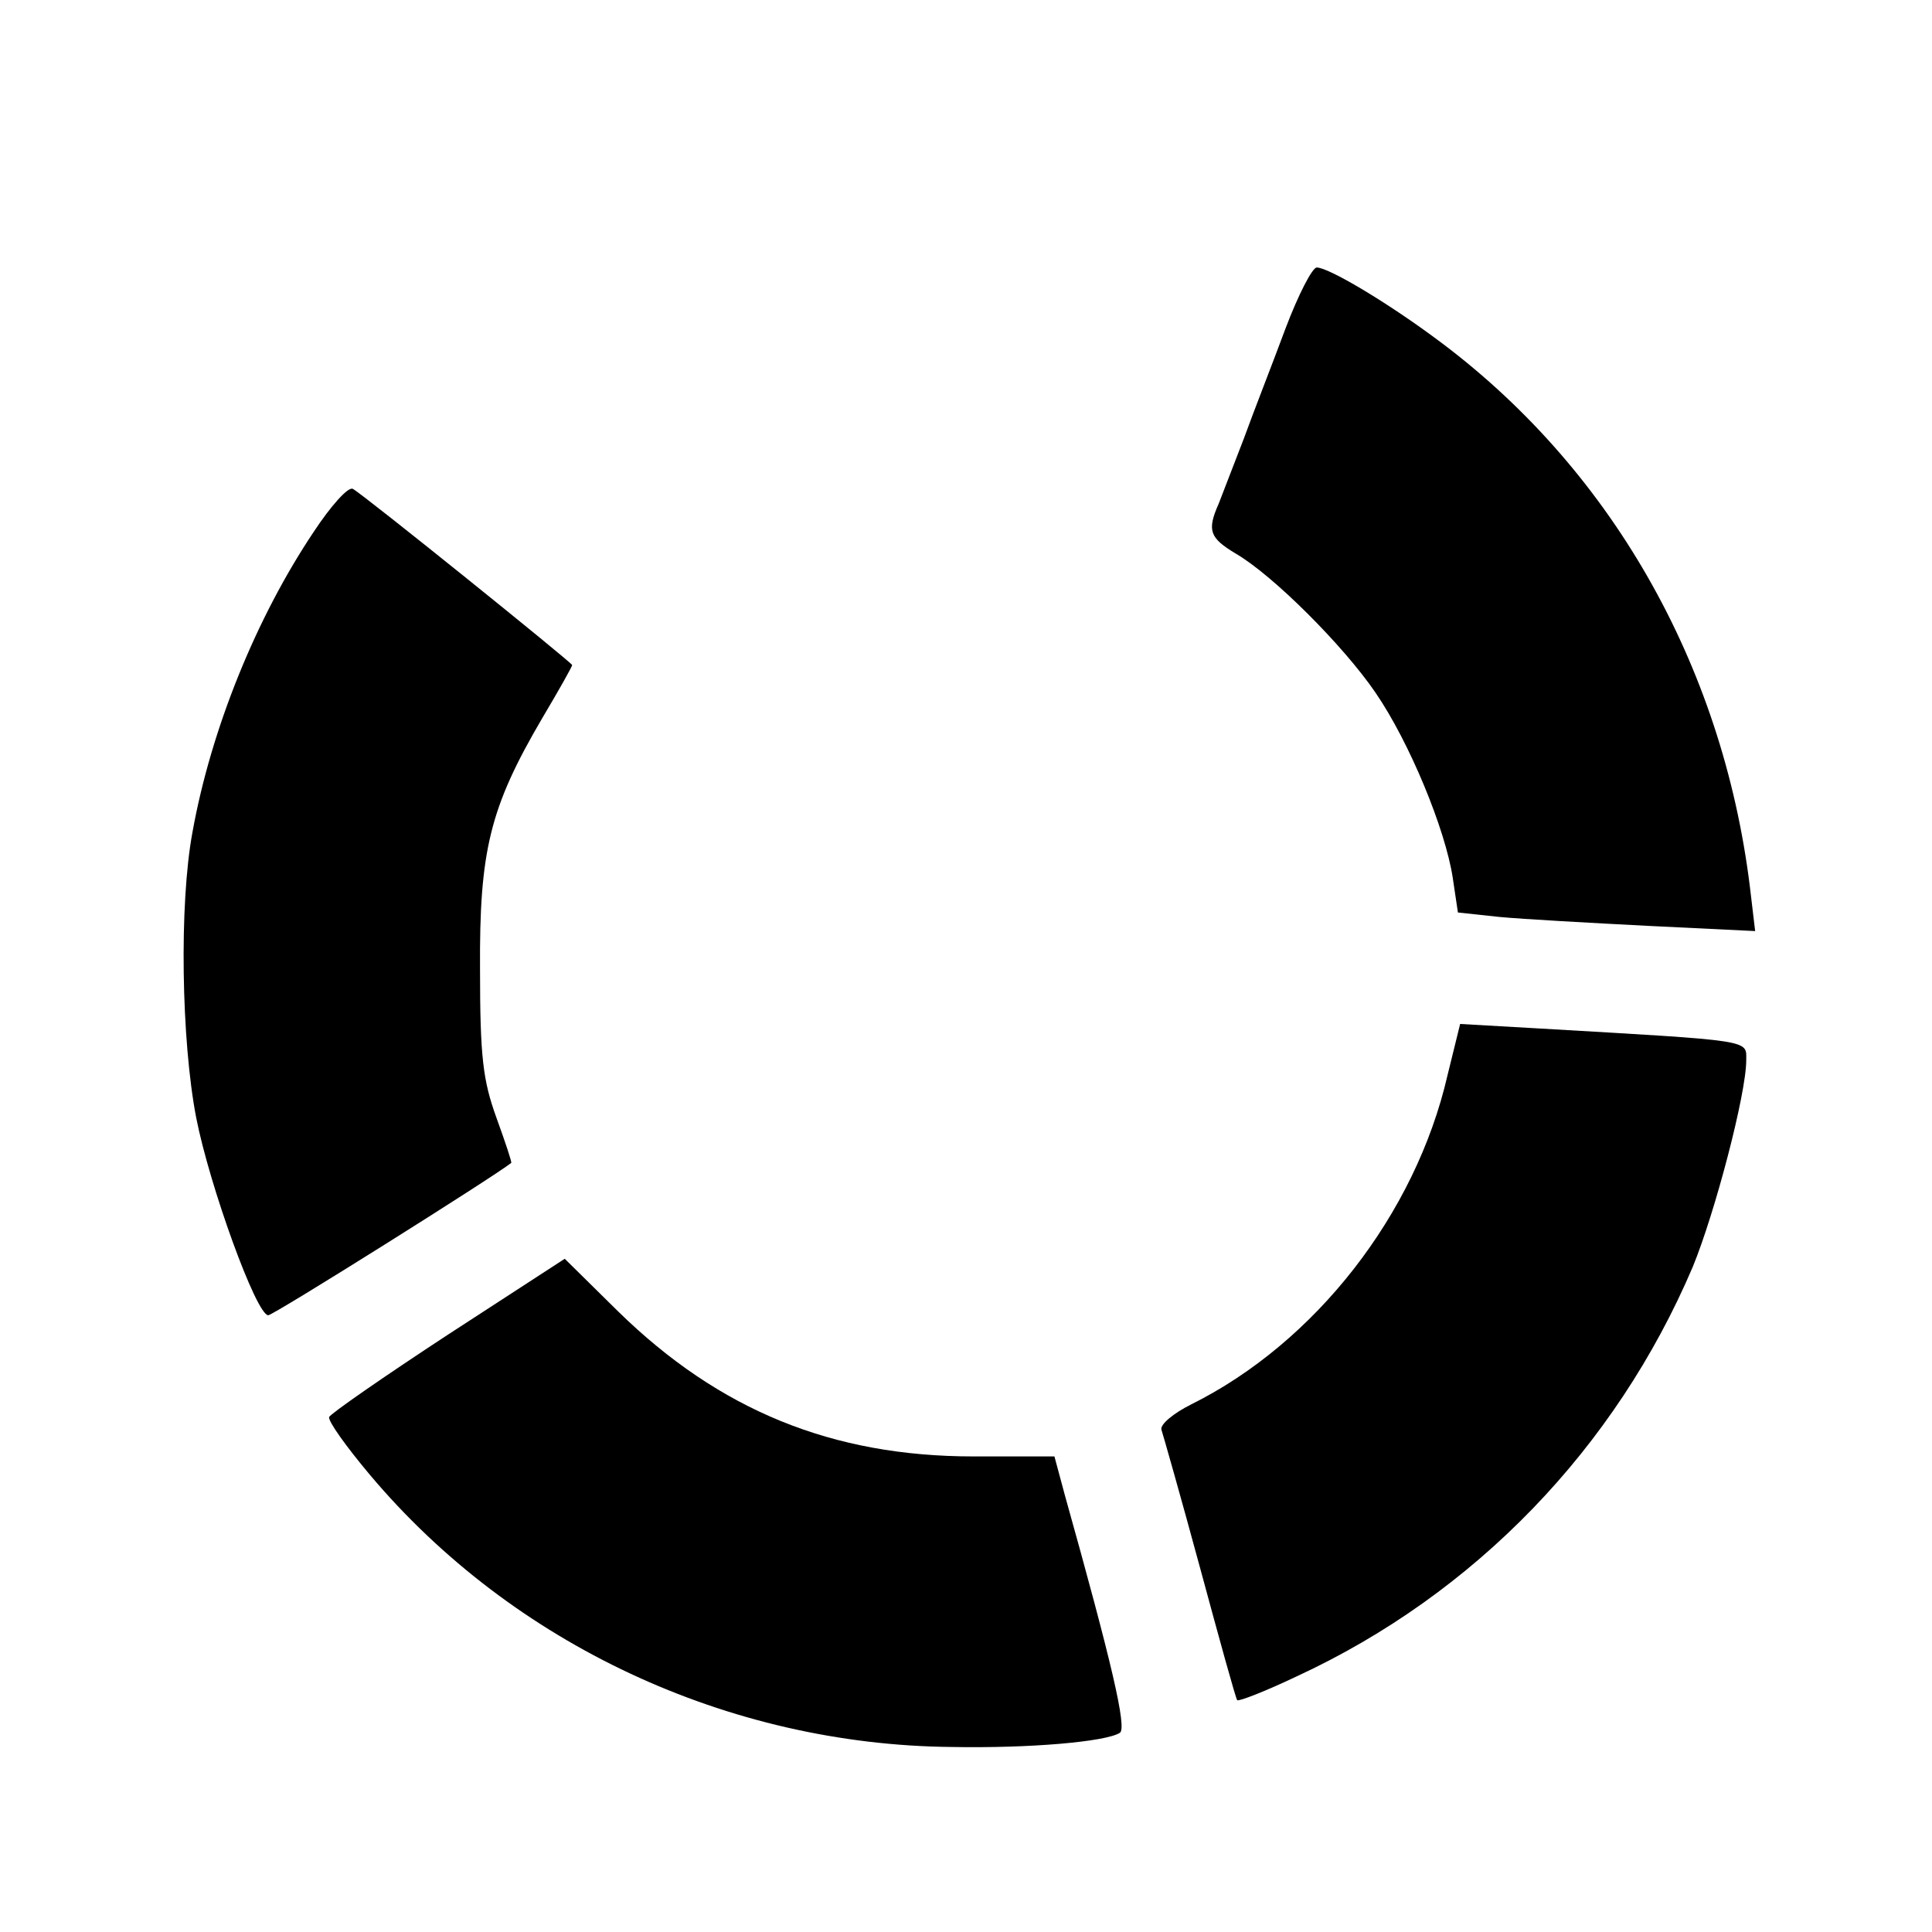 <?xml version="1.0" standalone="no"?>
<!DOCTYPE svg PUBLIC "-//W3C//DTD SVG 20010904//EN"
 "http://www.w3.org/TR/2001/REC-SVG-20010904/DTD/svg10.dtd">
<svg version="1.0" xmlns="http://www.w3.org/2000/svg"
 width="260pt" height="260pt" viewBox="0 0 260 260"
 preserveAspectRatio="xMidYMid meet">
<g transform="translate(0,260) scale(0.1,-0.1)"
fill="#000000" stroke="none">
<path d="M1730 2158 c-17 -46 -43 -112 -56 -148 -14 -36 -29 -75 -34 -88 -16
-36 -12 -46 23 -67 50 -29 145 -124 188 -187 46 -67 94 -184 104 -249 l7 -47
56 -6 c32 -3 122 -8 200 -12 l144 -7 -7 59 c-37 301 -189 567 -425 740 -65 48
-142 94 -158 94 -6 0 -25 -37 -42 -82z"/>
<path d="M422 1884 c-77 -115 -138 -265 -163 -404 -18 -97 -15 -280 5 -384 18
-92 81 -266 97 -266 7 0 303 186 327 205 1 1 -8 28 -20 61 -18 50 -22 81 -22
199 -1 160 13 218 84 339 22 37 40 69 40 71 0 3 -279 228 -295 237 -6 4 -30
-23 -53 -58z"/>
<path d="M1948 1153 c-43 -187 -178 -360 -345 -443 -24 -12 -42 -27 -40 -34 2
-6 26 -90 52 -186 26 -96 48 -176 50 -178 2 -2 38 12 80 32 240 111 429 307
533 551 30 73 72 233 72 278 0 28 12 26 -280 43 l-105 6 -17 -69z"/>
<path d="M603 804 c-87 -57 -159 -107 -160 -111 -2 -5 23 -40 55 -78 192 -228
482 -363 782 -366 106 -2 208 7 227 19 10 6 -11 95 -74 320 l-14 52 -109 0
c-190 0 -342 62 -478 195 l-72 71 -157 -102z"/>
</g>
</svg>
